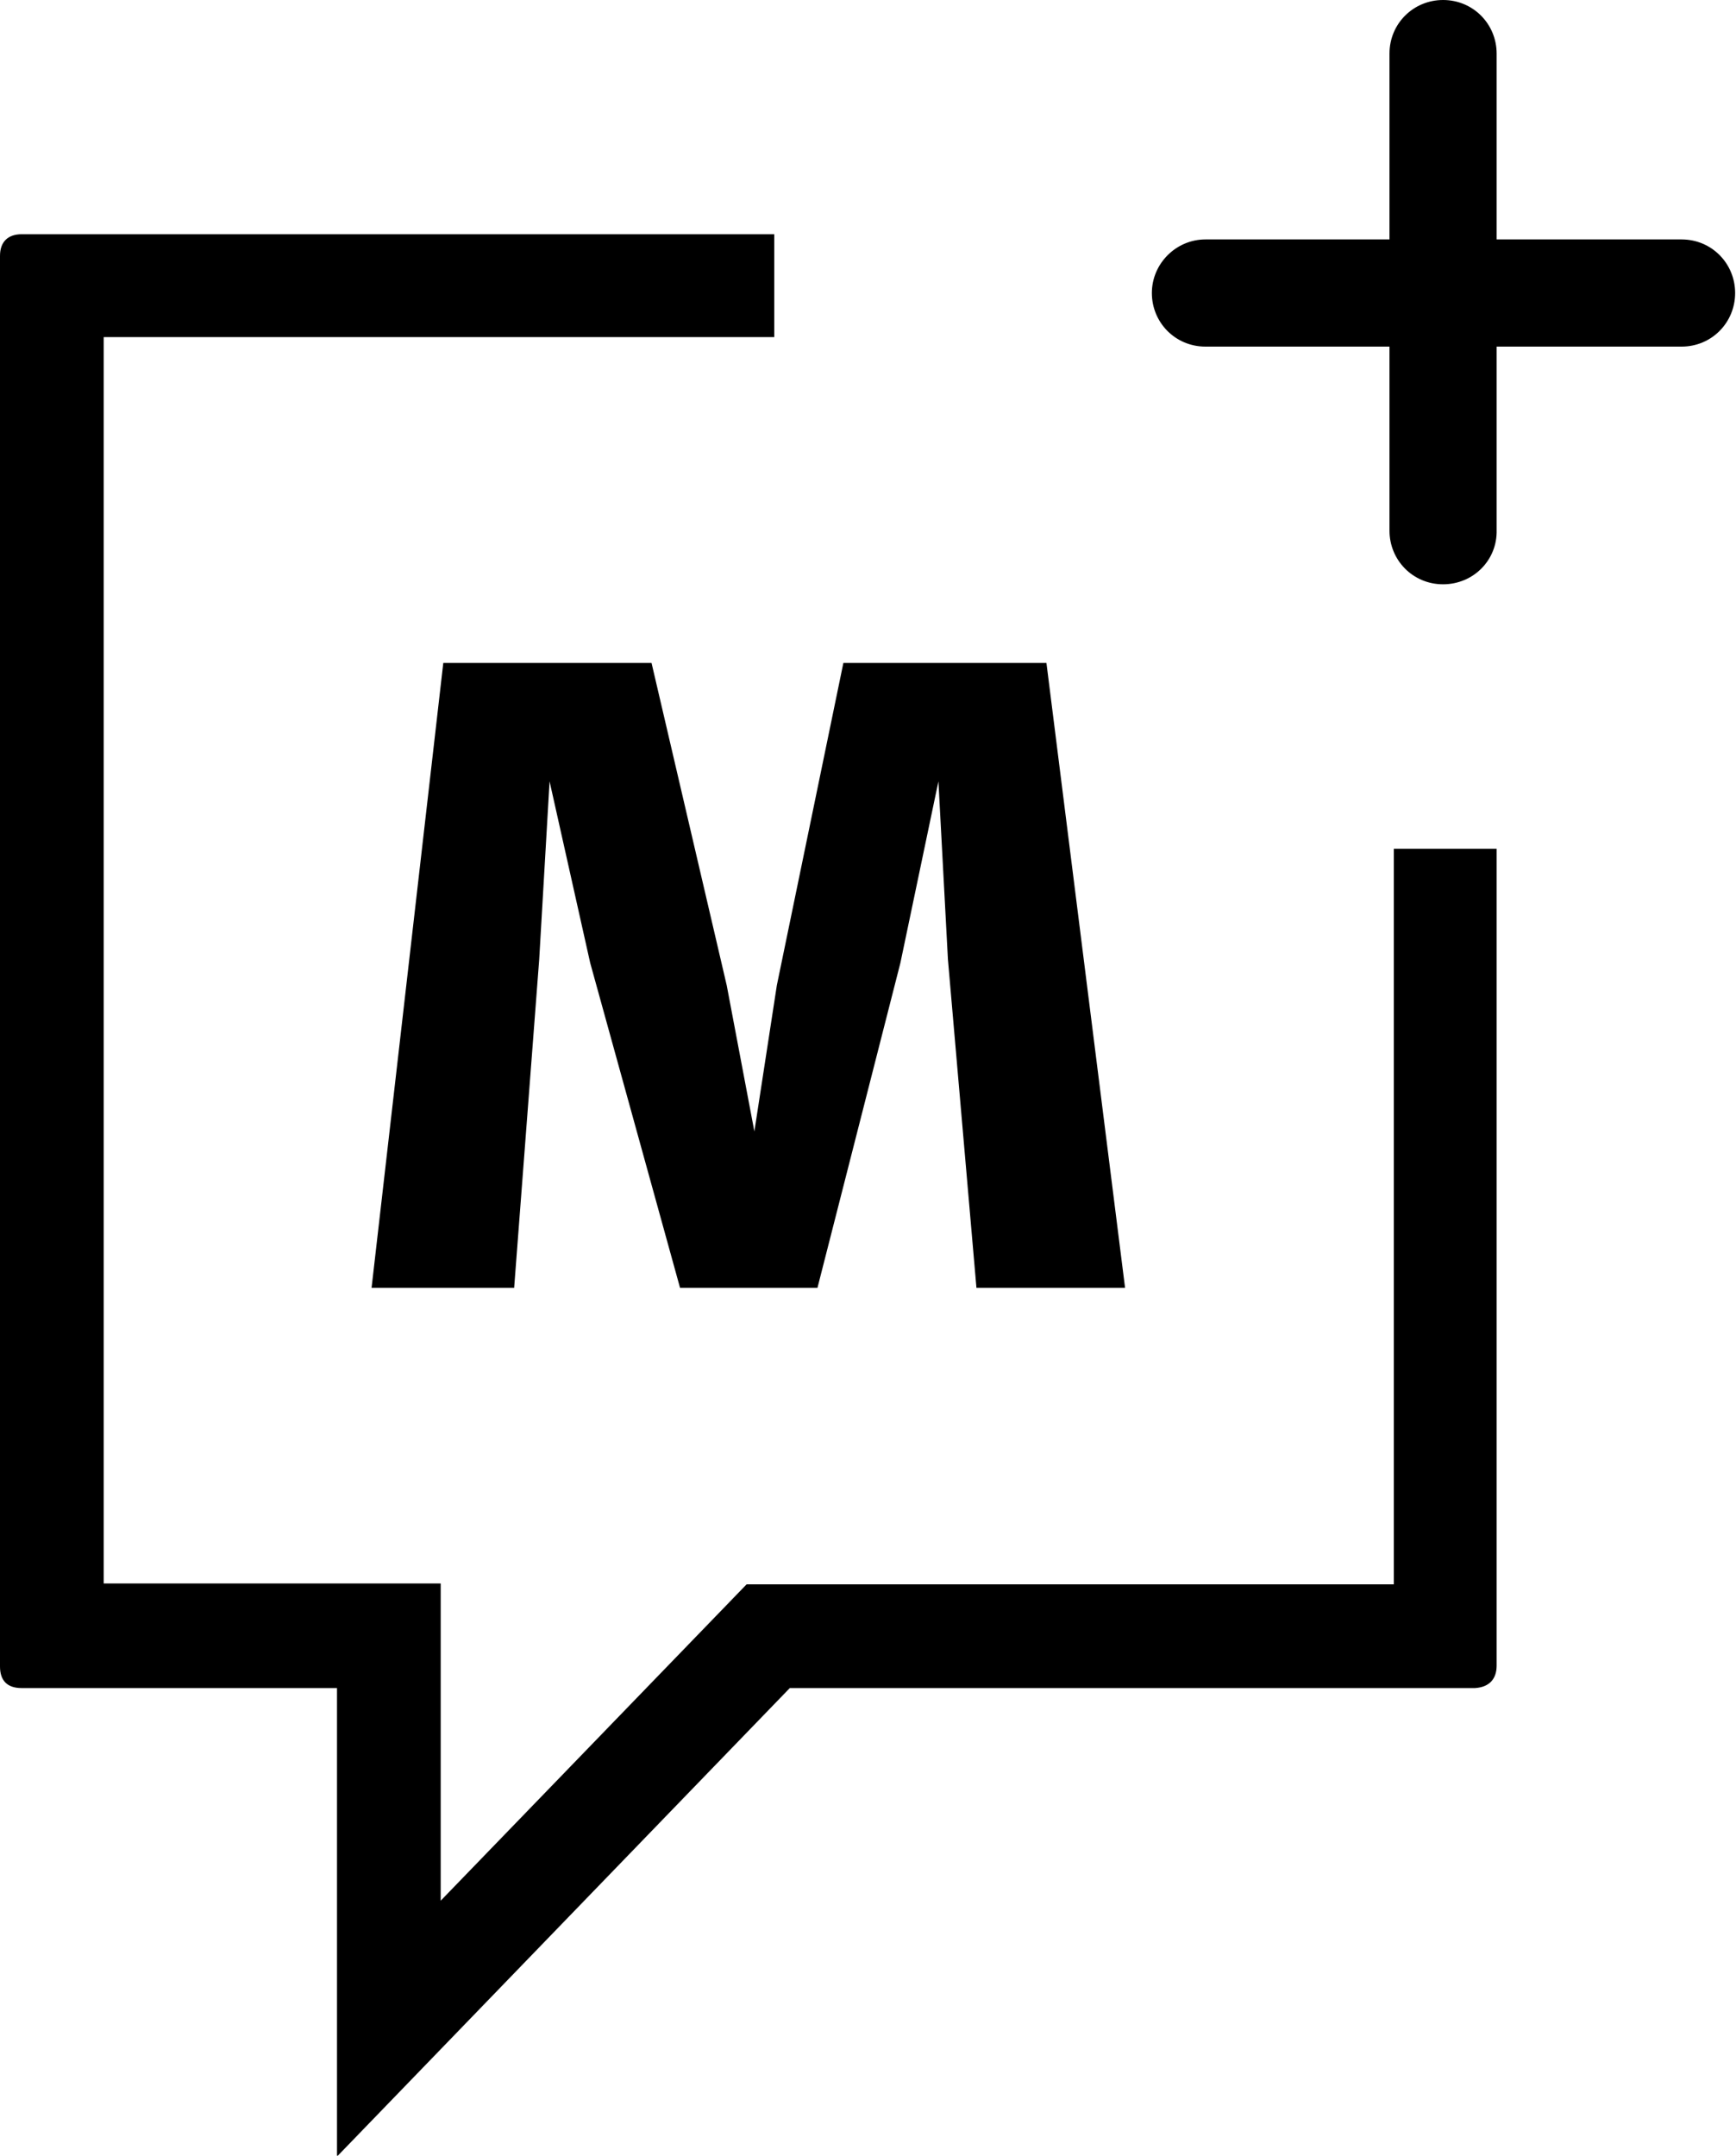<?xml version="1.0" encoding="utf-8"?>
<!-- Generator: Adobe Illustrator 19.2.1, SVG Export Plug-In . SVG Version: 6.00 Build 0)  -->
<svg version="1.1" id="Layer_1" xmlns="http://www.w3.org/2000/svg" xmlns:xlink="http://www.w3.org/1999/xlink" x="0px" y="0px"
	 viewBox="0 0 200.9 249.4" style="enable-background:new 0 0 200.9 249.4;" xml:space="preserve">
<style type="text/css">
	.st0{fill:#FFFFFF;}
	.st1{fill:#F26522;}
	.st2{clip-path:url(#SVGID_2_);}
	.st3{clip-path:url(#SVGID_4_);}
</style>
<g id="Artwork_28">
	<g>
		<defs>
			<rect id="SVGID_1_" y="0" width="200.9" height="249.4"/>
		</defs>
		<clipPath id="SVGID_2_">
			<use xlink:href="#SVGID_1_"  style="overflow:visible;"/>
		</clipPath>
		<polygon class="st2" points="43,149 59.5,149 62.4,111 63.6,90.4 68.3,111.4 78.7,149 94.6,149 104.2,111.4 108.6,90.4 109.7,111 
			113,149 130.2,149 121.1,76.7 97.6,76.7 89.9,114 87.3,130.9 84.1,114 75.4,76.7 51.3,76.7 		"/>
		<g class="st2">
			<defs>
				<rect id="SVGID_3_" y="0" width="200.9" height="249.4"/>
			</defs>
			<clipPath id="SVGID_4_">
				<use xlink:href="#SVGID_3_"  style="overflow:visible;"/>
			</clipPath>
			<path class="st3" d="M173.2,192.7V98.2l-11.9,0v85.1l-74.9,0L51,219.9v-36.7l-39,0V39h77.6V27.1H2.5c-1.6,0-2.5,0.9-2.5,2.5
				v163.2c0,1.6,0.8,2.5,2.5,2.5H39v54.2l52.4-54.2h79.3C172.3,195.2,173.2,194.3,173.2,192.7"/>
			<path class="st3" d="M167,67.6c-3.5,0-6.2-2.8-6.2-6.2V6.2c0-3.5,2.8-6.2,6.2-6.2c3.5,0,6.2,2.8,6.2,6.2v55.1
				C173.3,64.8,170.5,67.6,167,67.6"/>
			<path class="st3" d="M194.6,40.1h-55.1c-3.5,0-6.2-2.8-6.2-6.2s2.8-6.2,6.2-6.2h55.1c3.5,0,6.2,2.8,6.2,6.2
				S198.1,40.1,194.6,40.1"/>
		</g>
	</g>
</g>
</svg>
